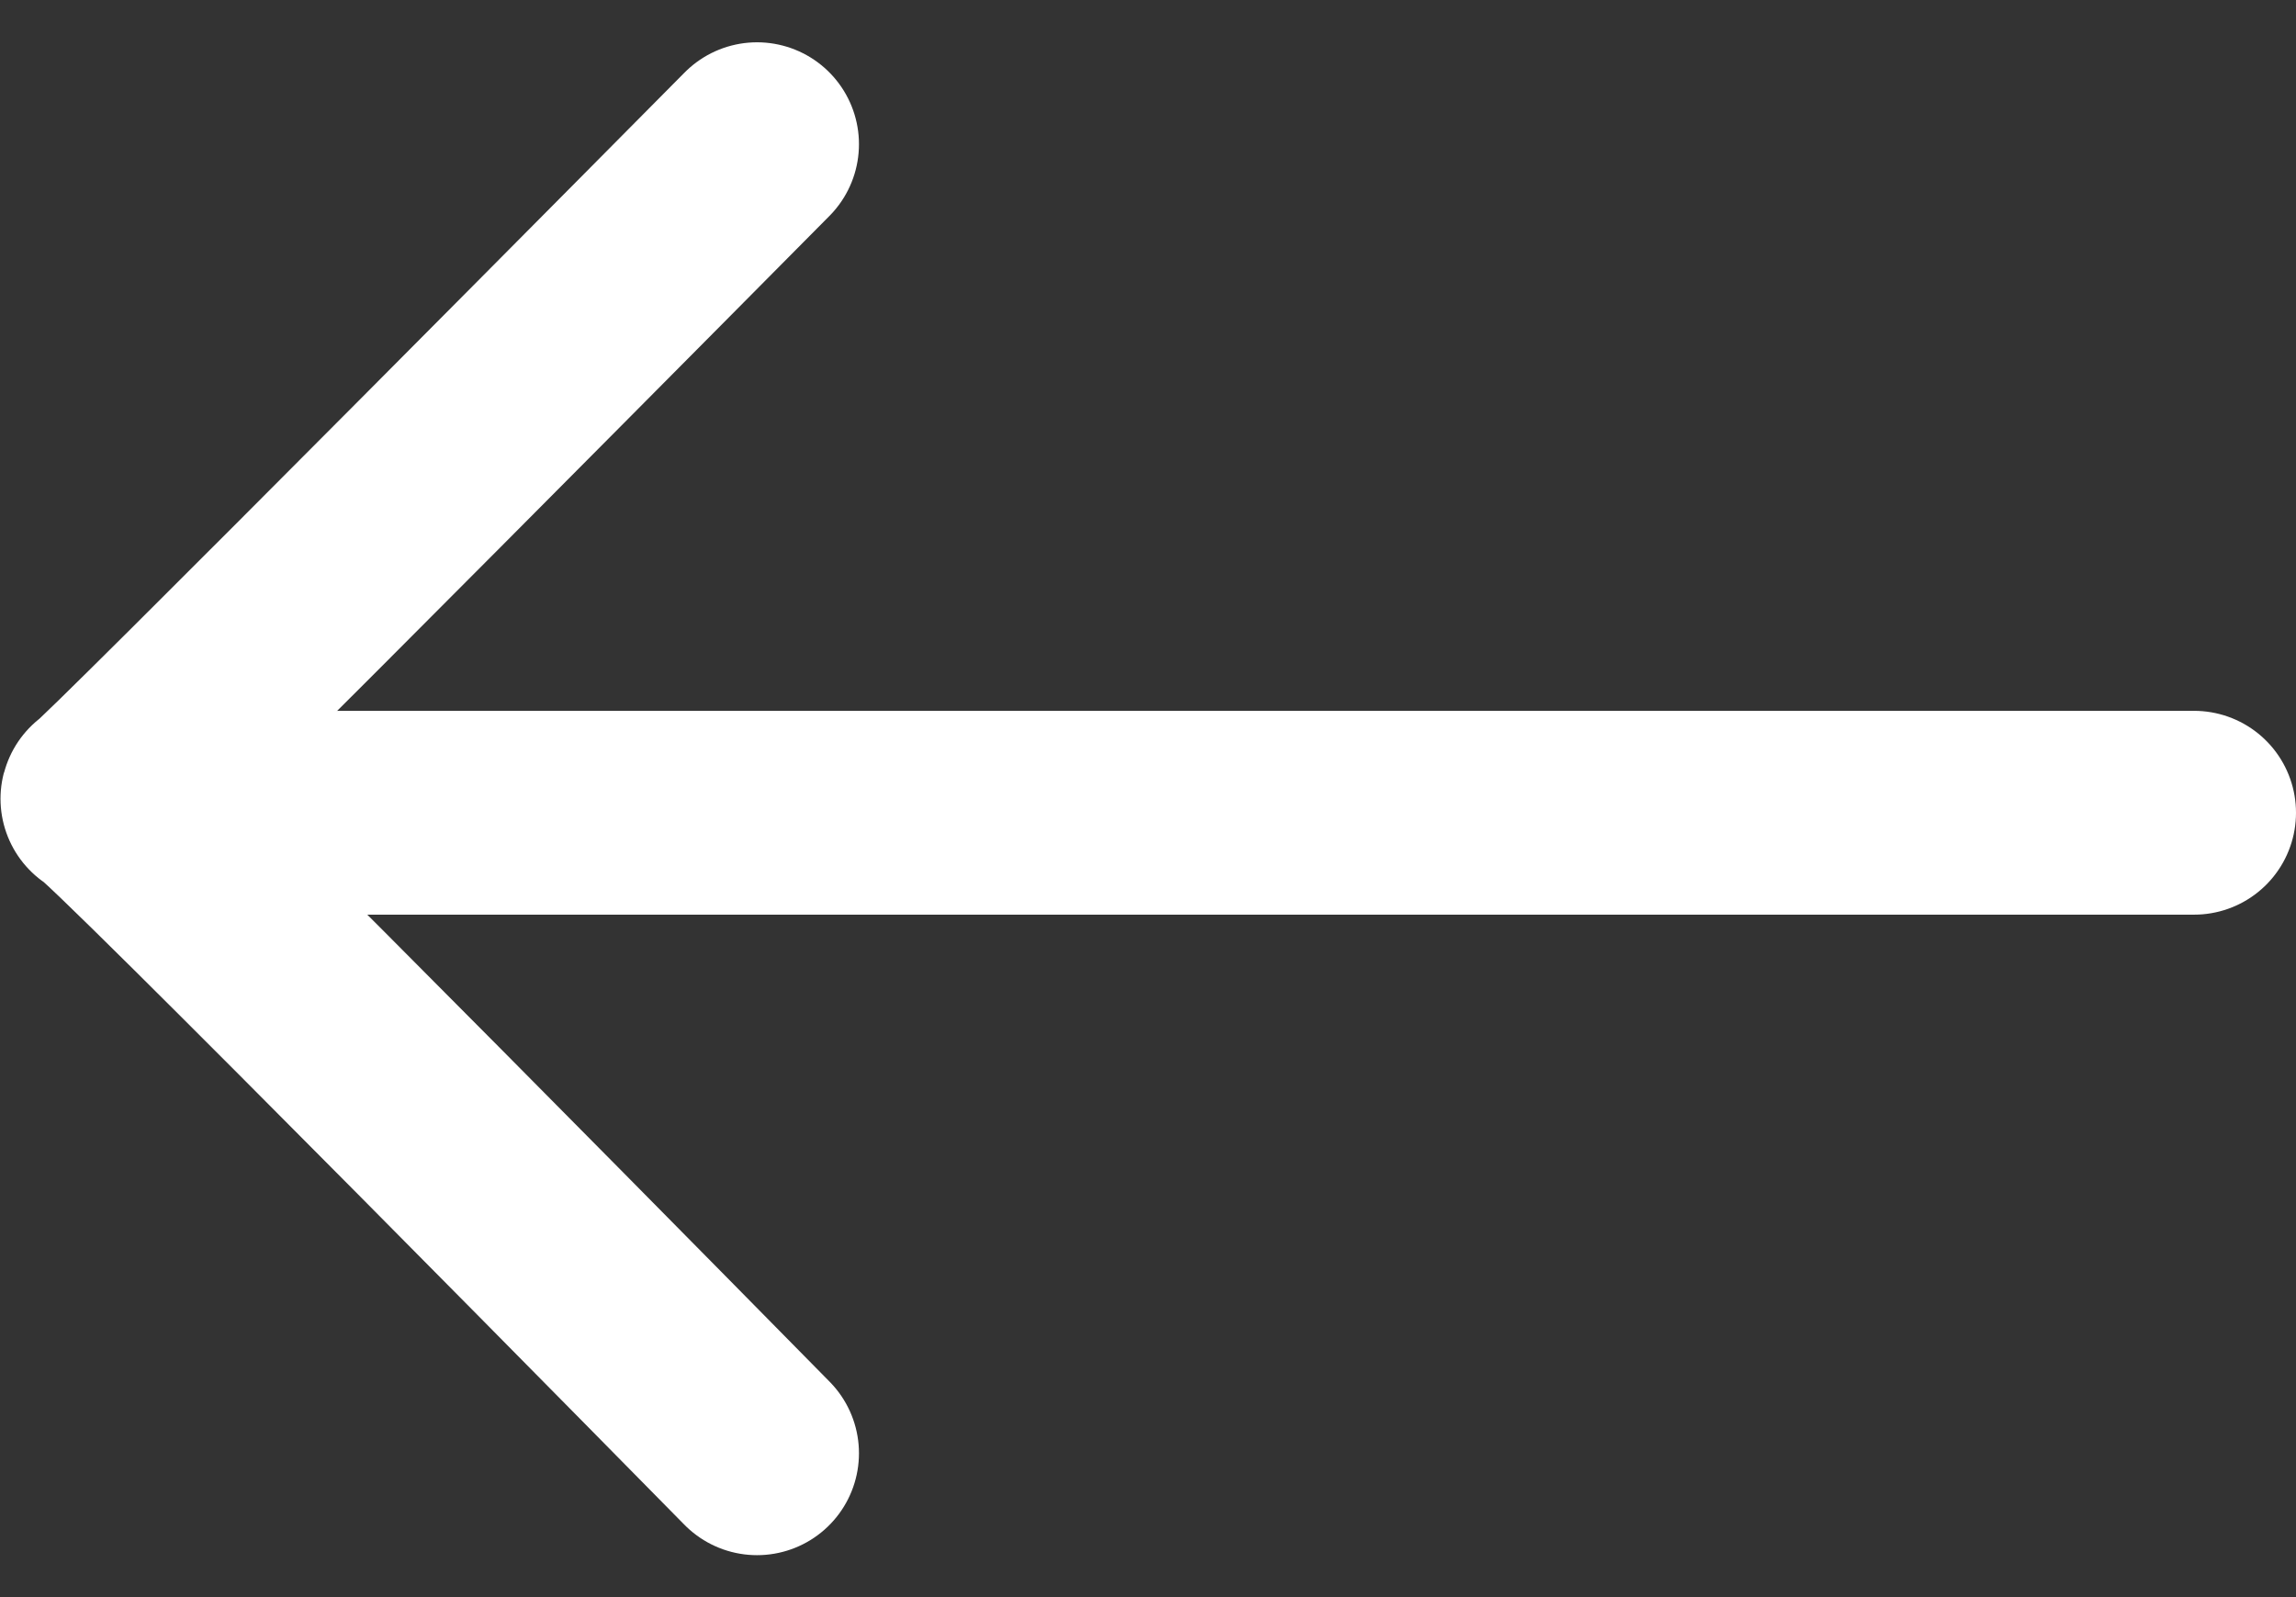 <svg xmlns="http://www.w3.org/2000/svg" width="22.528" height="15.673" viewBox="0 0 22.528 15.673">
  <rect x="0" y="0" width="22.528" height="15.673" fill="#333333" stroke="none"/>
  <g id="Group_45" data-name="Group 45" transform="translate(824.838 980.03) rotate(180)">
    <path id="Path_36" data-name="Path 36" d="M-106.127,906.325h19.248" transform="translate(909.437 65.73)" fill="none" stroke="#fff" stroke-linecap="round" stroke-width="2"/>
    <path id="Path_37" data-name="Path 37" d="M-83.756,900.77s6.4,6.506,6.423,6.422-6.423,6.423-6.423,6.423" transform="translate(901.166 65)" fill="none" stroke="#fff" stroke-linecap="round" stroke-width="2"/>
  </g>
</svg>
